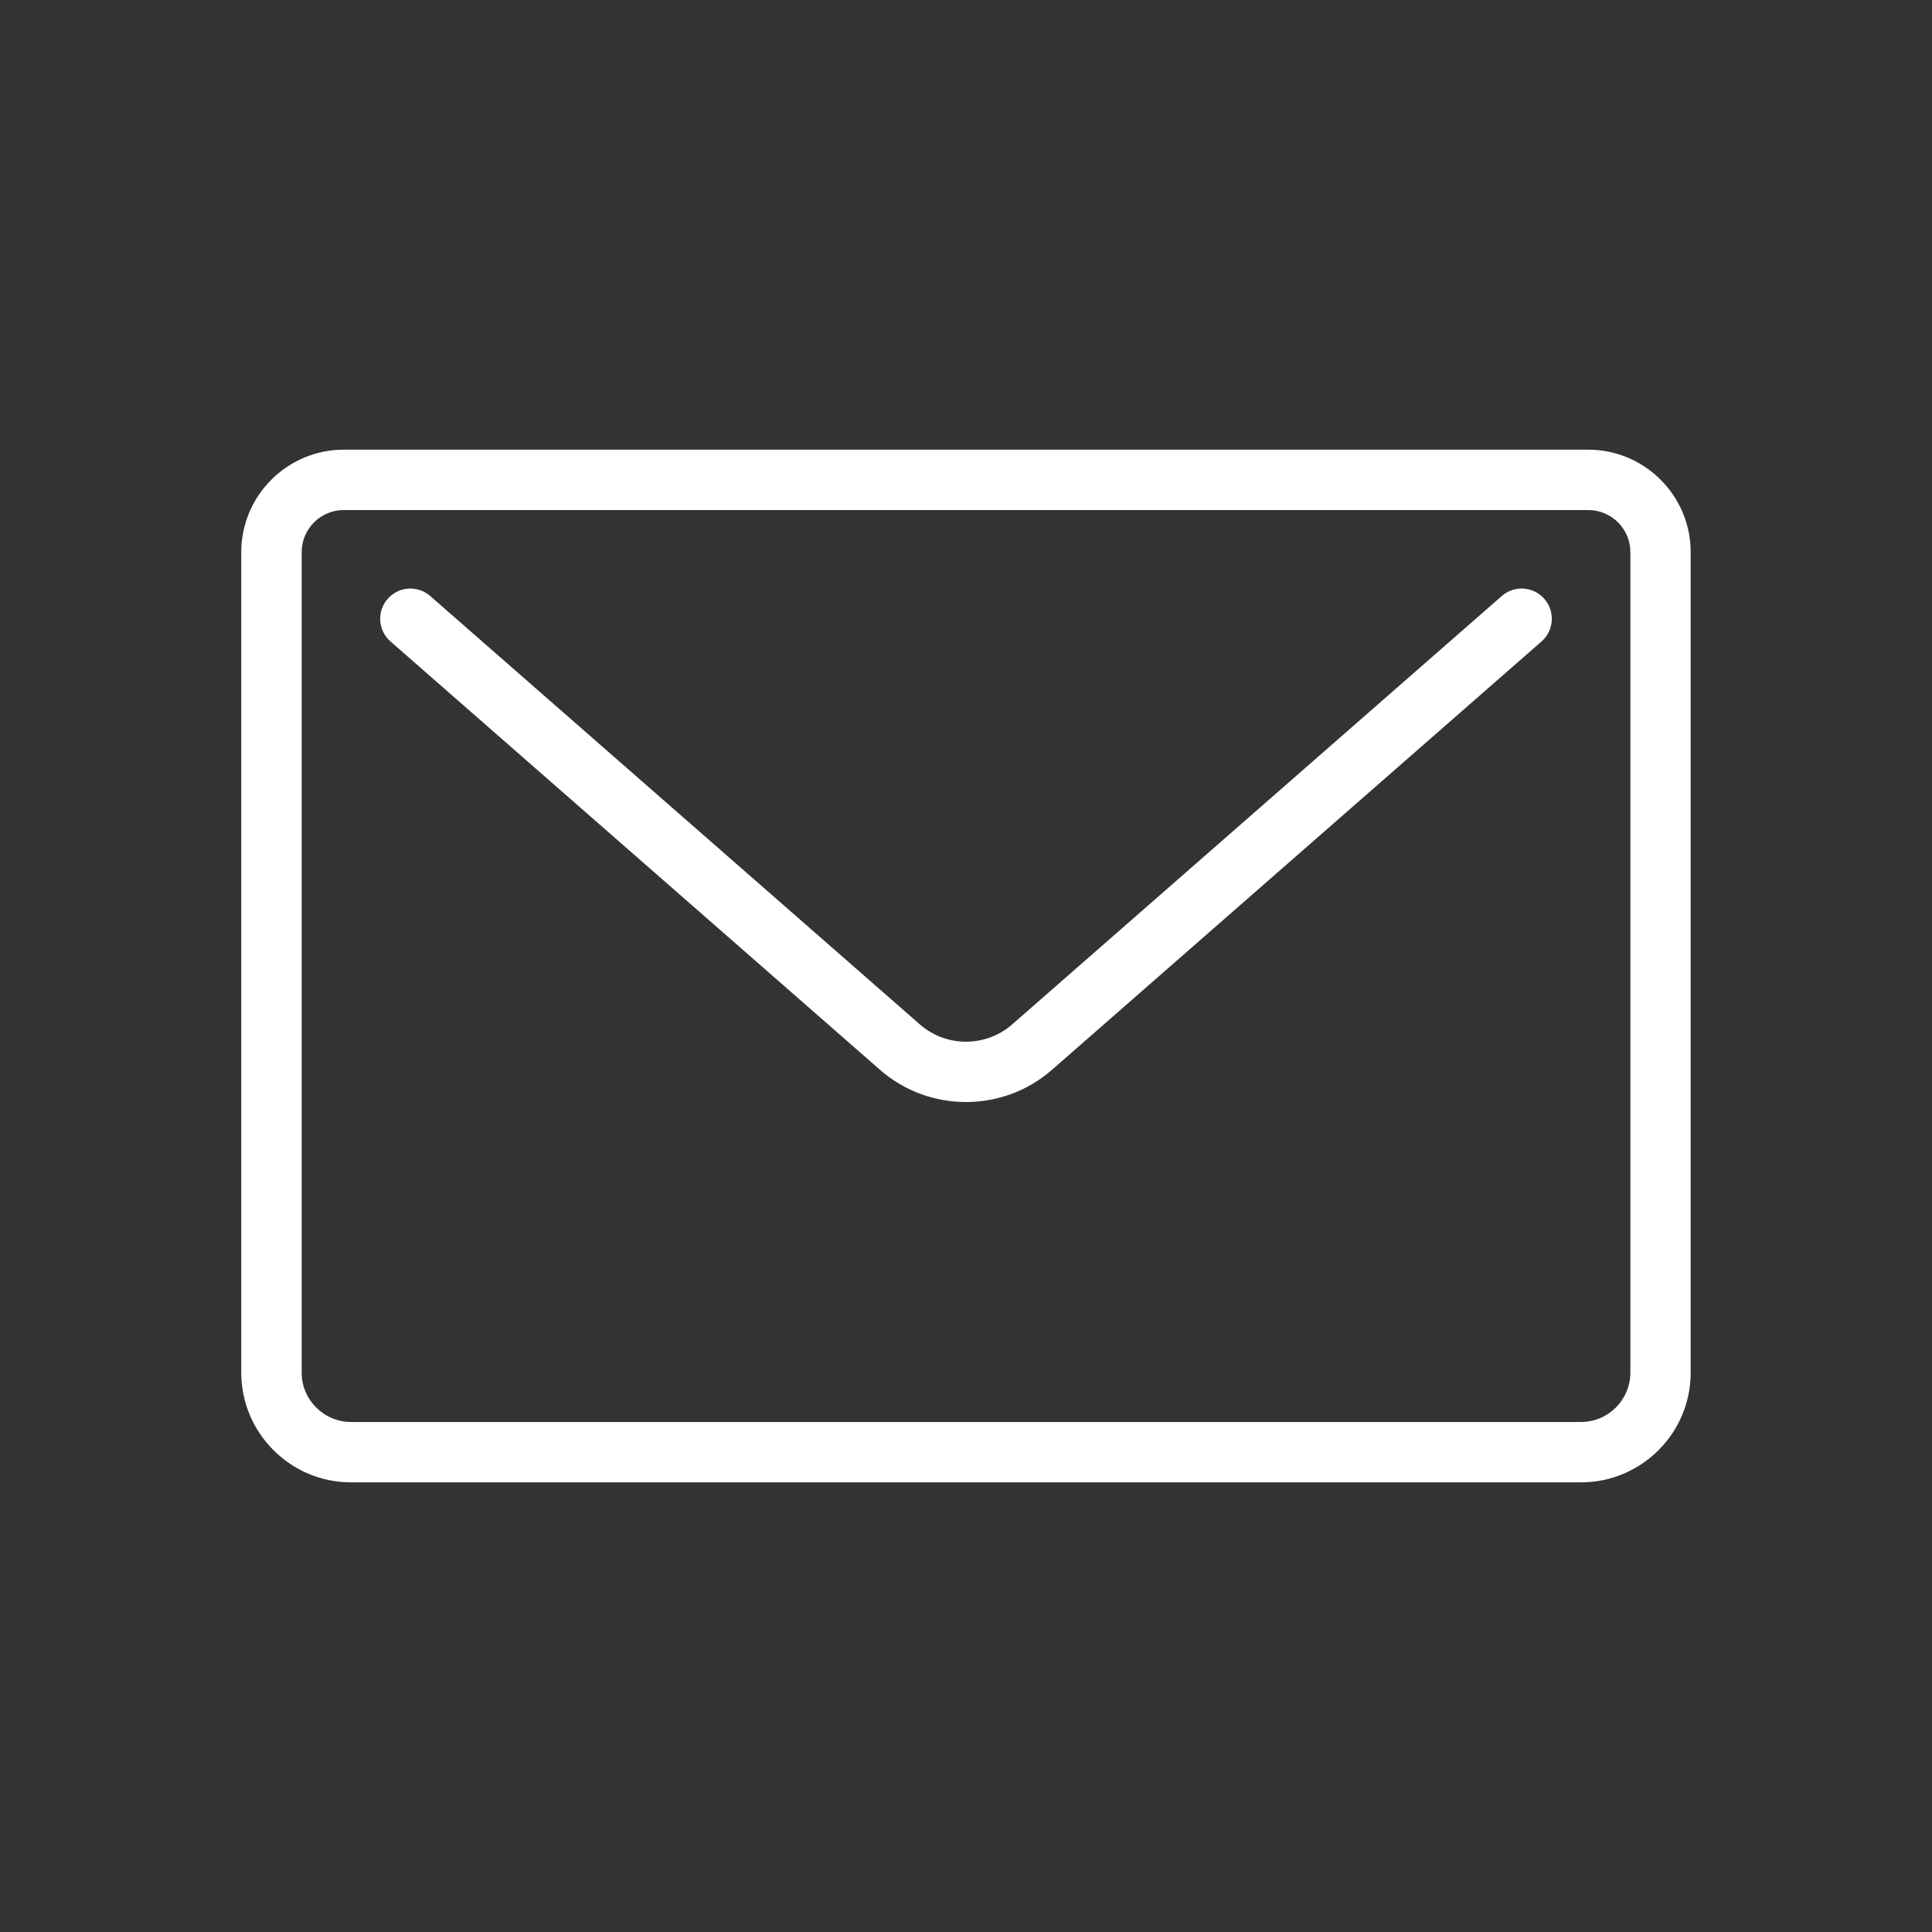 <?xml version="1.0" ?><svg enable-background="new 0 0 64 64" version="1.1" viewBox="0 0 64 64" xml:space="preserve" xmlns="http://www.w3.org/2000/svg" xmlns:xlink="http://www.w3.org/1999/xlink"><rect x="0" y="0" width="64" height="64" fill="#333333" stroke="none"/><g id="Layer_1"/><g id="icon"><g><path fill="#ffffff" d="M52.371,49.105H11.629c-2.005,0-3.637-1.632-3.637-3.637V18.292c0-1.873,1.524-3.396,3.397-3.396h41.221    c1.873,0,3.396,1.523,3.396,3.396v27.177C56.007,47.473,54.376,49.105,52.371,49.105z M11.39,16.895    c-0.771,0-1.397,0.626-1.397,1.396v27.177c0,0.902,0.734,1.637,1.637,1.637h40.742c0.902,0,1.636-0.734,1.636-1.637V18.292    c0-0.771-0.626-1.396-1.396-1.396H11.39z"/></g><g><path fill="#ffffff" d="M32,36.506c-1.018,0-2.033-0.354-2.844-1.063L12.936,21.25c-0.416-0.364-0.458-0.996-0.095-1.411    c0.364-0.418,0.996-0.458,1.411-0.095l16.221,14.192c0.871,0.762,2.184,0.762,3.055,0l16.22-14.192    c0.414-0.363,1.046-0.323,1.411,0.095c0.363,0.415,0.321,1.047-0.095,1.411l-16.22,14.192C34.033,36.151,33.016,36.506,32,36.506z    "/></g></g></svg>